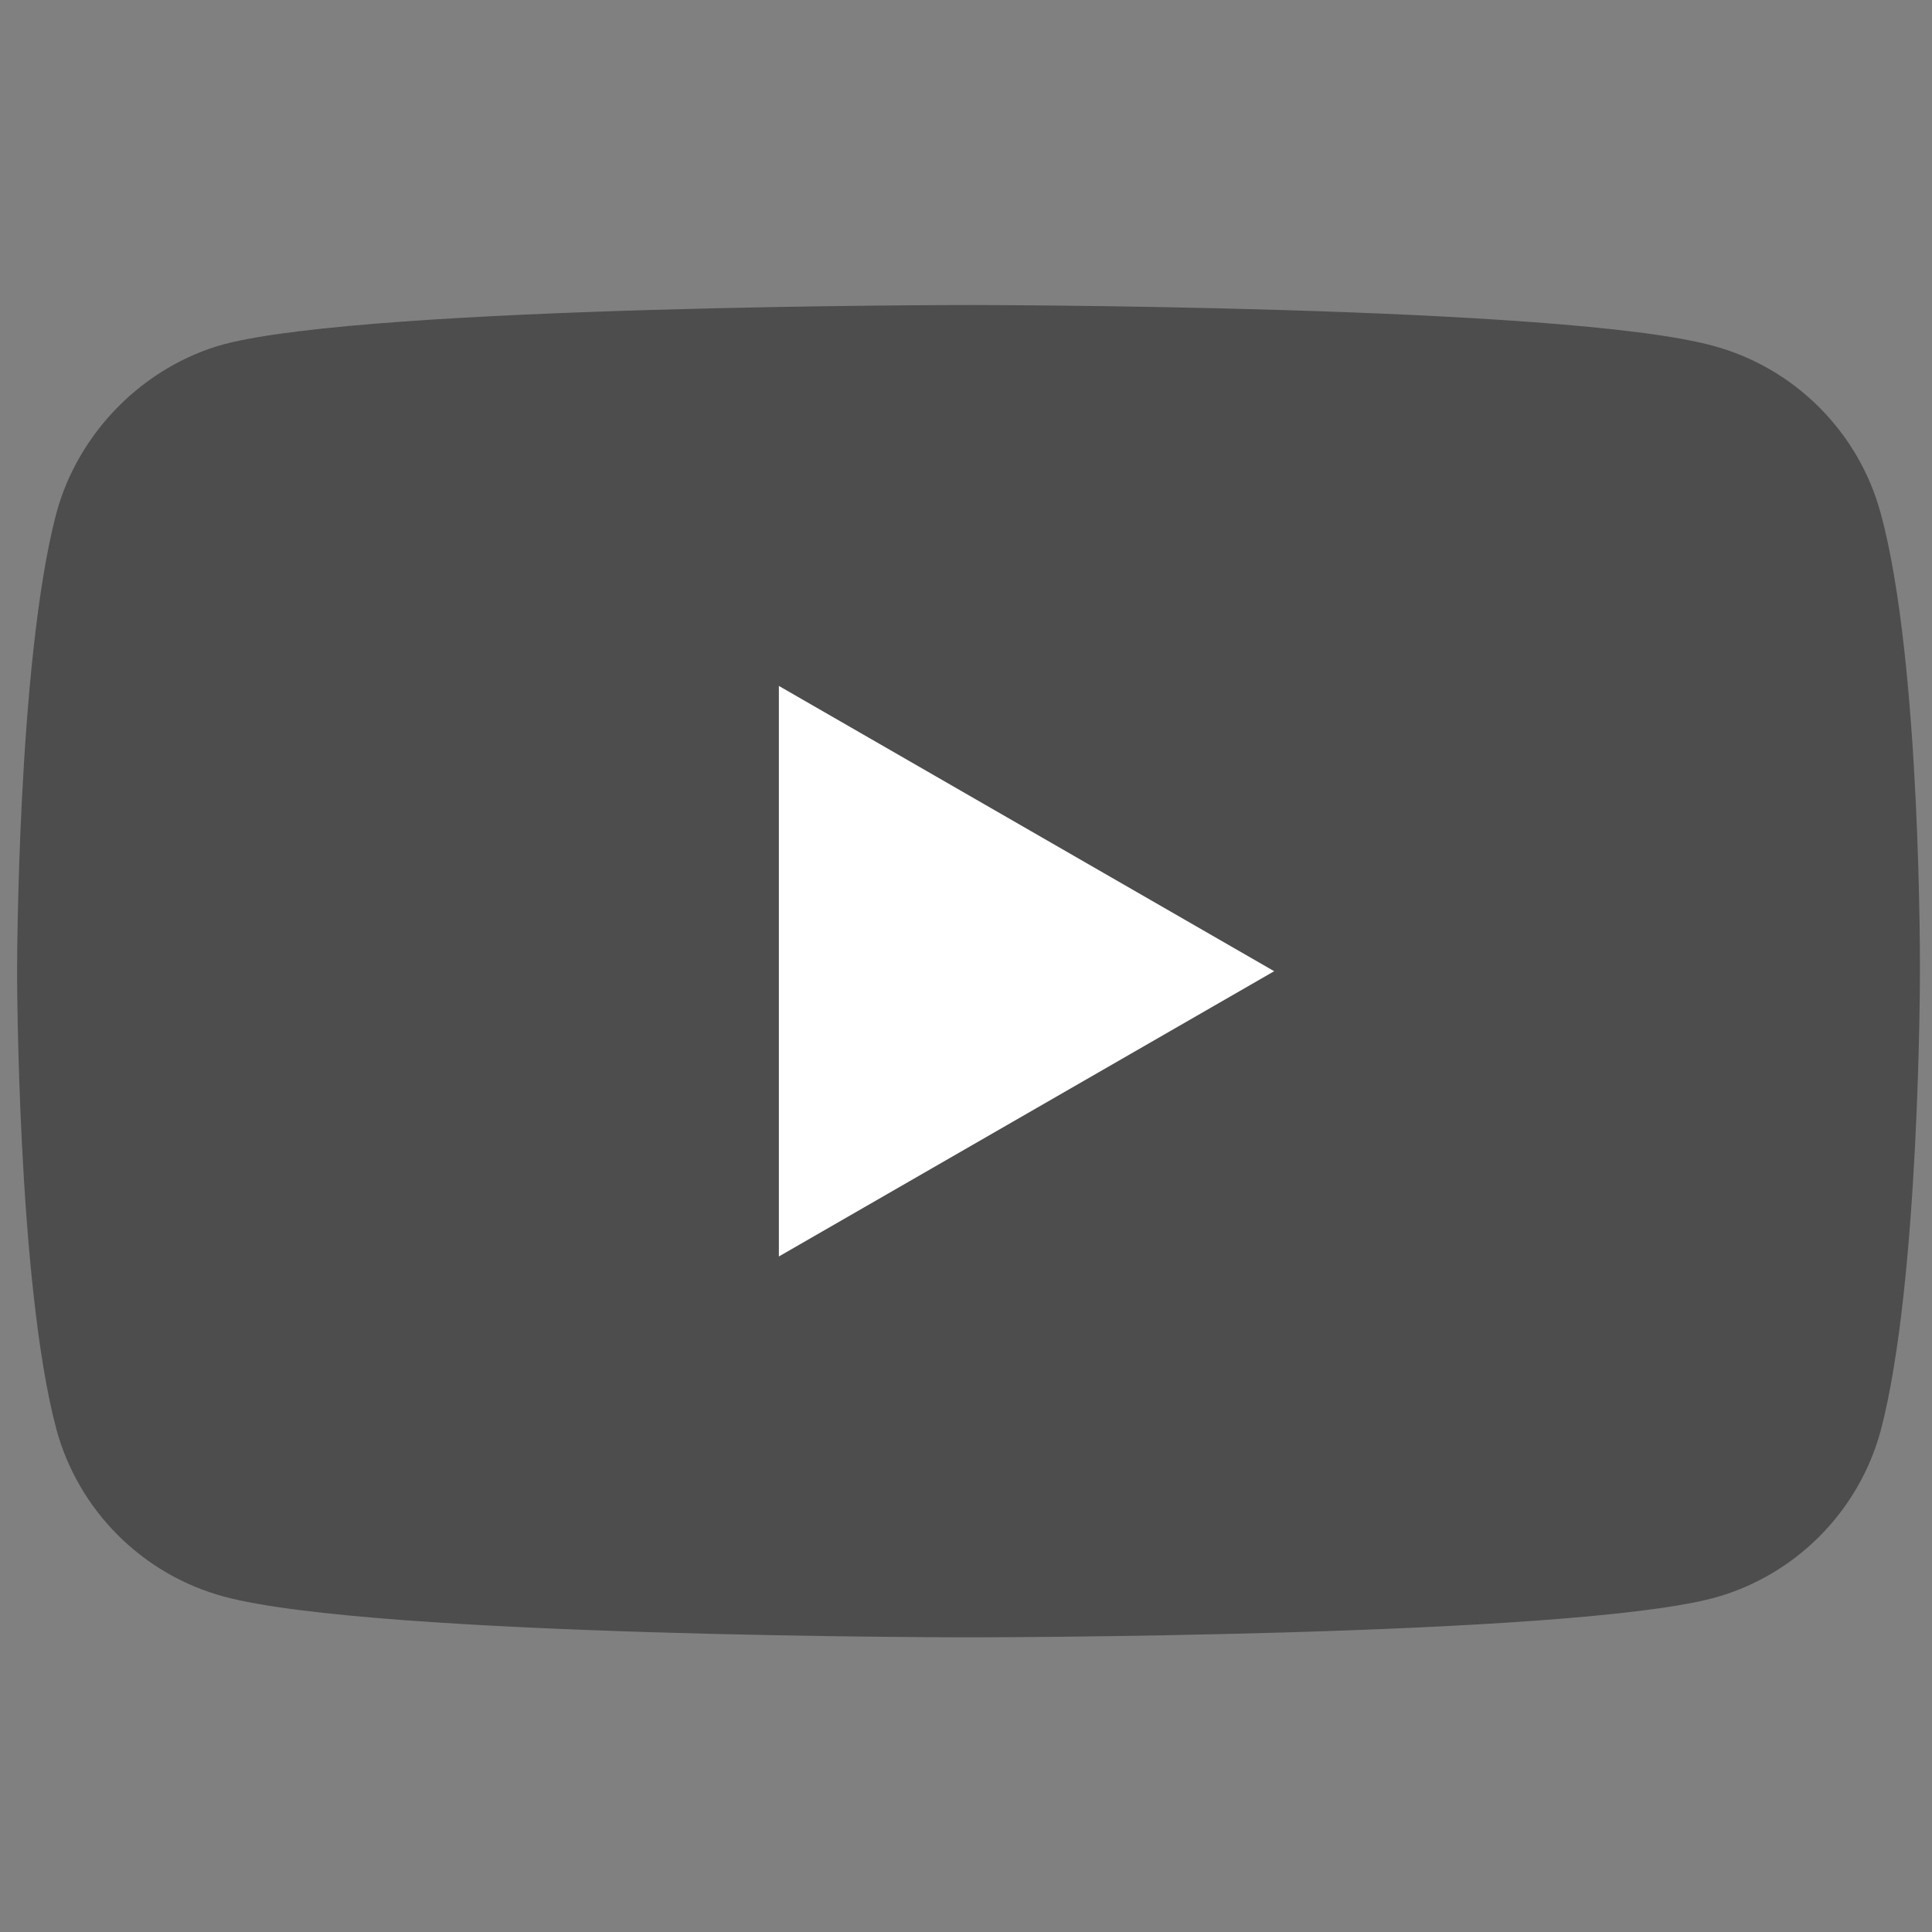 <svg width="98" height="98" viewBox="0 0 98 98" fill="none" xmlns="http://www.w3.org/2000/svg">
<rect x="0" y="0" width="98" height="98" fill="#808080" stroke="none"/>
<g clip-path="url(#clip0_492_23568)">
<path d="M95.4 26.047C94.287 21.912 91.028 18.653 86.893 17.54C79.34 15.472 49.127 15.472 49.127 15.472C49.127 15.472 18.915 15.472 11.362 17.461C7.307 18.573 3.967 21.913 2.855 26.047C0.867 33.6 0.867 49.263 0.867 49.263C0.867 49.263 0.867 65.005 2.855 72.479C3.968 76.613 7.227 79.873 11.362 80.986C18.994 83.053 49.128 83.053 49.128 83.053C49.128 83.053 79.34 83.053 86.893 81.065C91.028 79.952 94.287 76.692 95.401 72.558C97.388 65.005 97.388 49.342 97.388 49.342C97.388 49.342 97.468 33.6 95.4 26.047Z" fill="black" fill-opacity="0.4"/>
<path d="M39.508 63.734L64.632 49.264L39.508 34.793V63.734Z" fill="white"/>
</g>
<defs>
<clipPath id="clip0_492_23568">
<rect width="96.522" height="96.522" fill="white" transform="translate(0.867 0.957)"/>
</clipPath>
</defs>
</svg>
